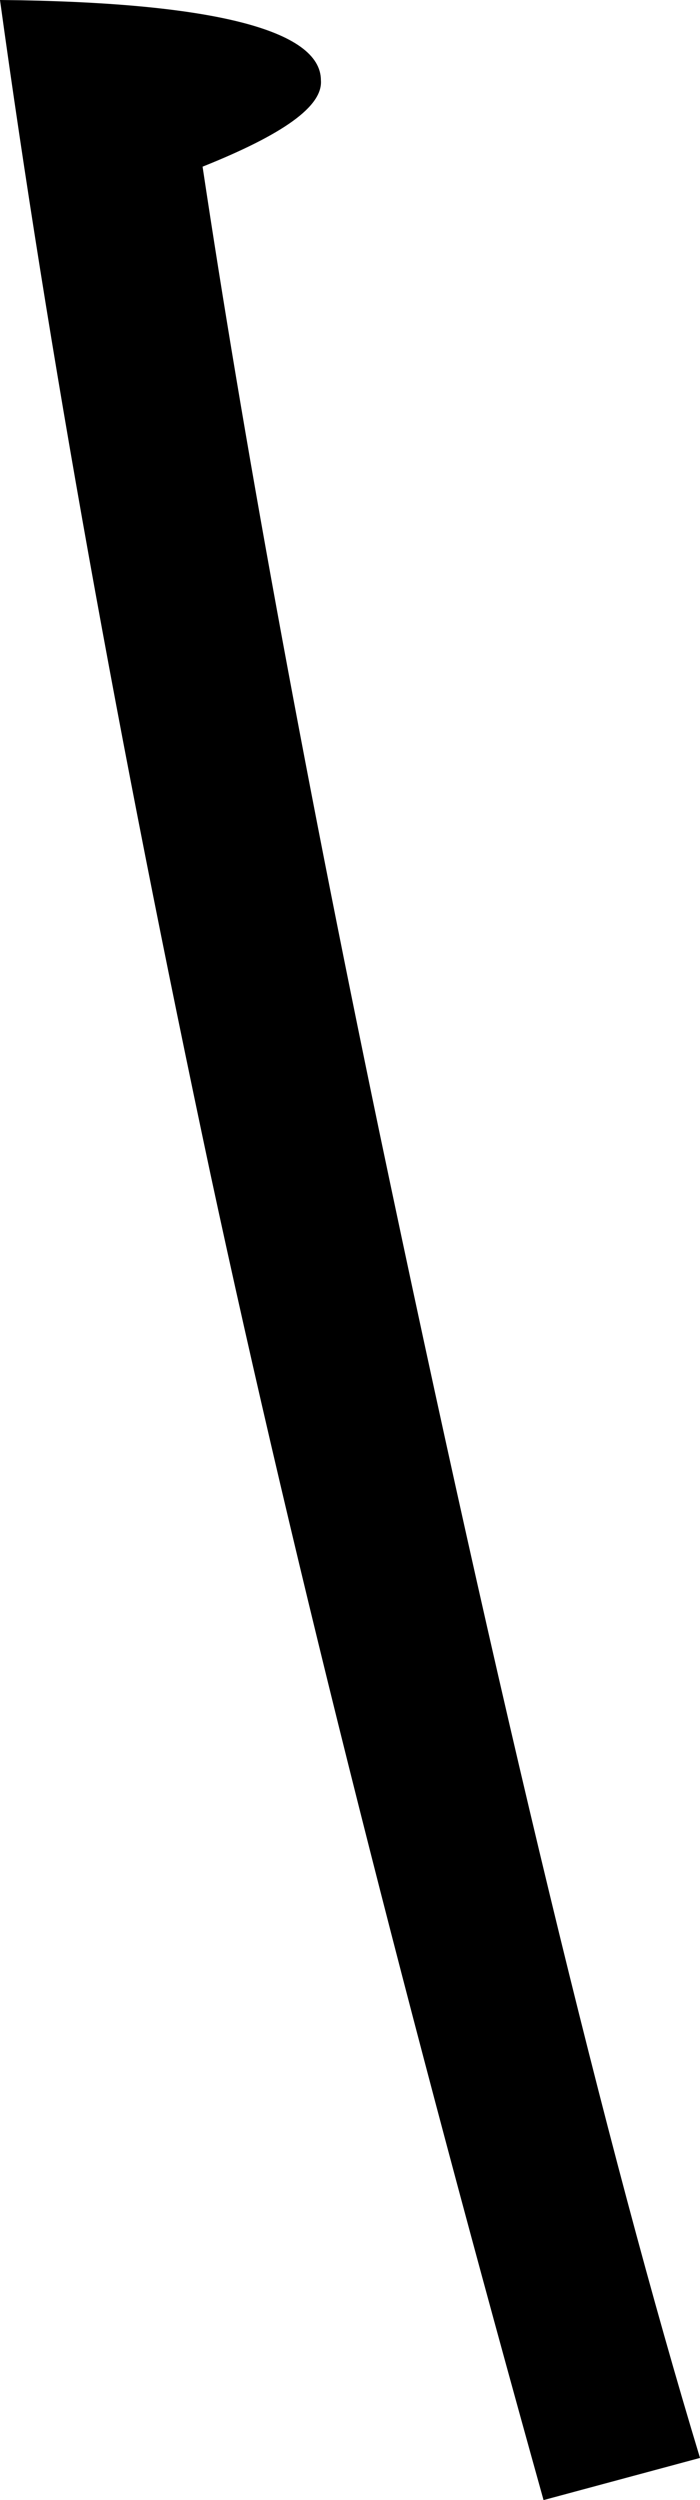 <svg viewBox="0.0,0.0 34.9,124.5" xmlns="http://www.w3.org/2000/svg">
  <path d="
    M 10.1,8.3
    c 2.0,13.3,4.9,29.3,8.8,48.0
    c 6.0,28.6,11.3,50.6,16.0,66.1
    l -7.8,2.1
    c -6.7,-24.0,-12.3,-46.0,-16.6,-66.0
    c -4.6,-21.6,-8.1,-41.1,-10.5,-58.5
    c 10.6,0.1,16.0,1.5,16.0,4.0
    C 16.1,5.3,14.1,6.7,10.1,8.3
    Z"
  />
</svg>